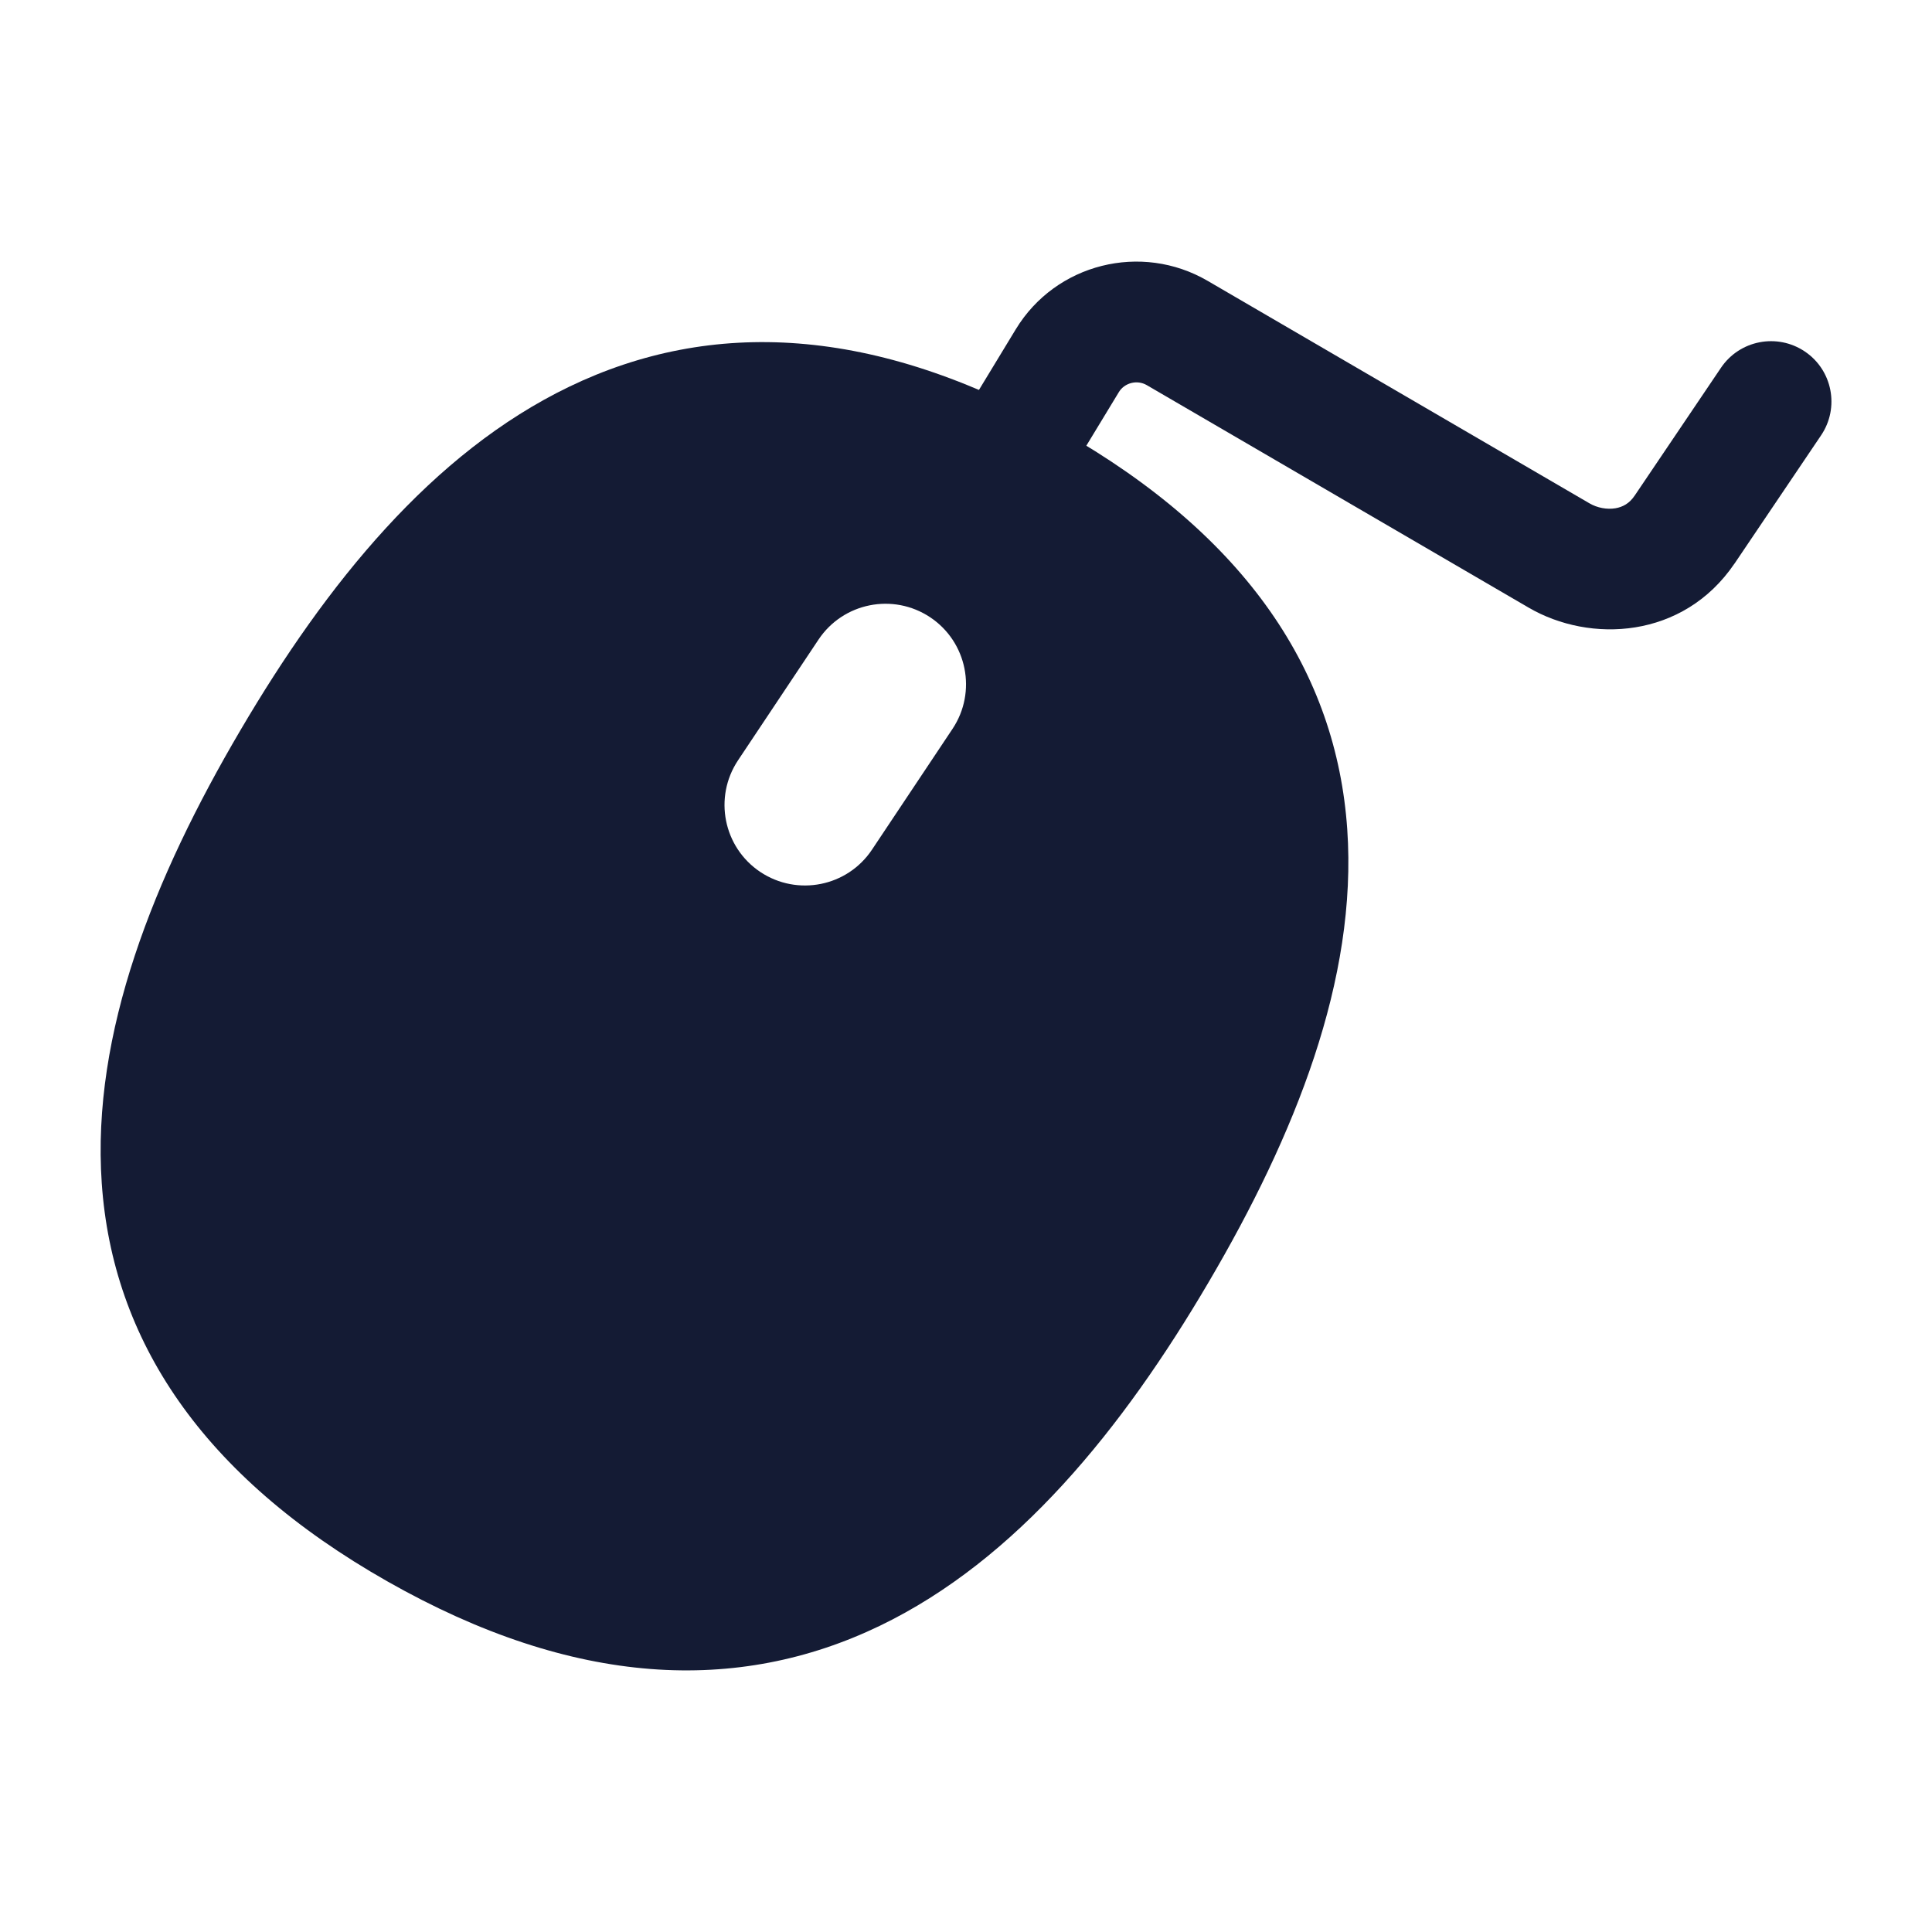 <svg width="24" height="24" viewBox="0 0 24 24" fill="none" xmlns="http://www.w3.org/2000/svg">
<path fill-rule="evenodd" clip-rule="evenodd" d="M12.618 4.091C13.115 3.272 14.179 3.009 15.002 3.489L19.744 6.252C19.843 6.31 19.963 6.331 20.067 6.314C20.16 6.298 20.241 6.253 20.304 6.16C20.305 6.16 20.305 6.16 20.305 6.159L21.379 4.568C21.611 4.225 22.077 4.135 22.421 4.367C22.764 4.598 22.854 5.065 22.622 5.408L21.547 7.001L21.545 7.003C20.909 7.938 19.752 7.993 18.989 7.548L14.247 4.785C14.124 4.713 13.969 4.757 13.9 4.869L12.911 6.499L11.629 5.72L12.618 4.091Z" fill="#141B34"/>
<path fill-rule="evenodd" clip-rule="evenodd" d="M13.185 5.354C10.868 4.039 8.834 3.955 7.073 4.803C5.372 5.622 4.056 7.25 2.985 9.074C1.914 10.896 1.135 12.834 1.264 14.699C1.398 16.637 2.499 18.332 4.815 19.646C7.132 20.961 9.166 21.045 10.928 20.197C12.628 19.378 13.944 17.75 15.015 15.926C16.086 14.104 16.865 12.166 16.736 10.301C16.602 8.363 15.501 6.668 13.185 5.354ZM11.832 9.055C12.139 8.595 12.014 7.974 11.555 7.668C11.095 7.362 10.474 7.486 10.168 7.945L9.168 9.445C8.862 9.905 8.986 10.526 9.445 10.832C9.905 11.138 10.526 11.014 10.832 10.555L11.832 9.055Z" fill="#141B34"/>
</svg>
